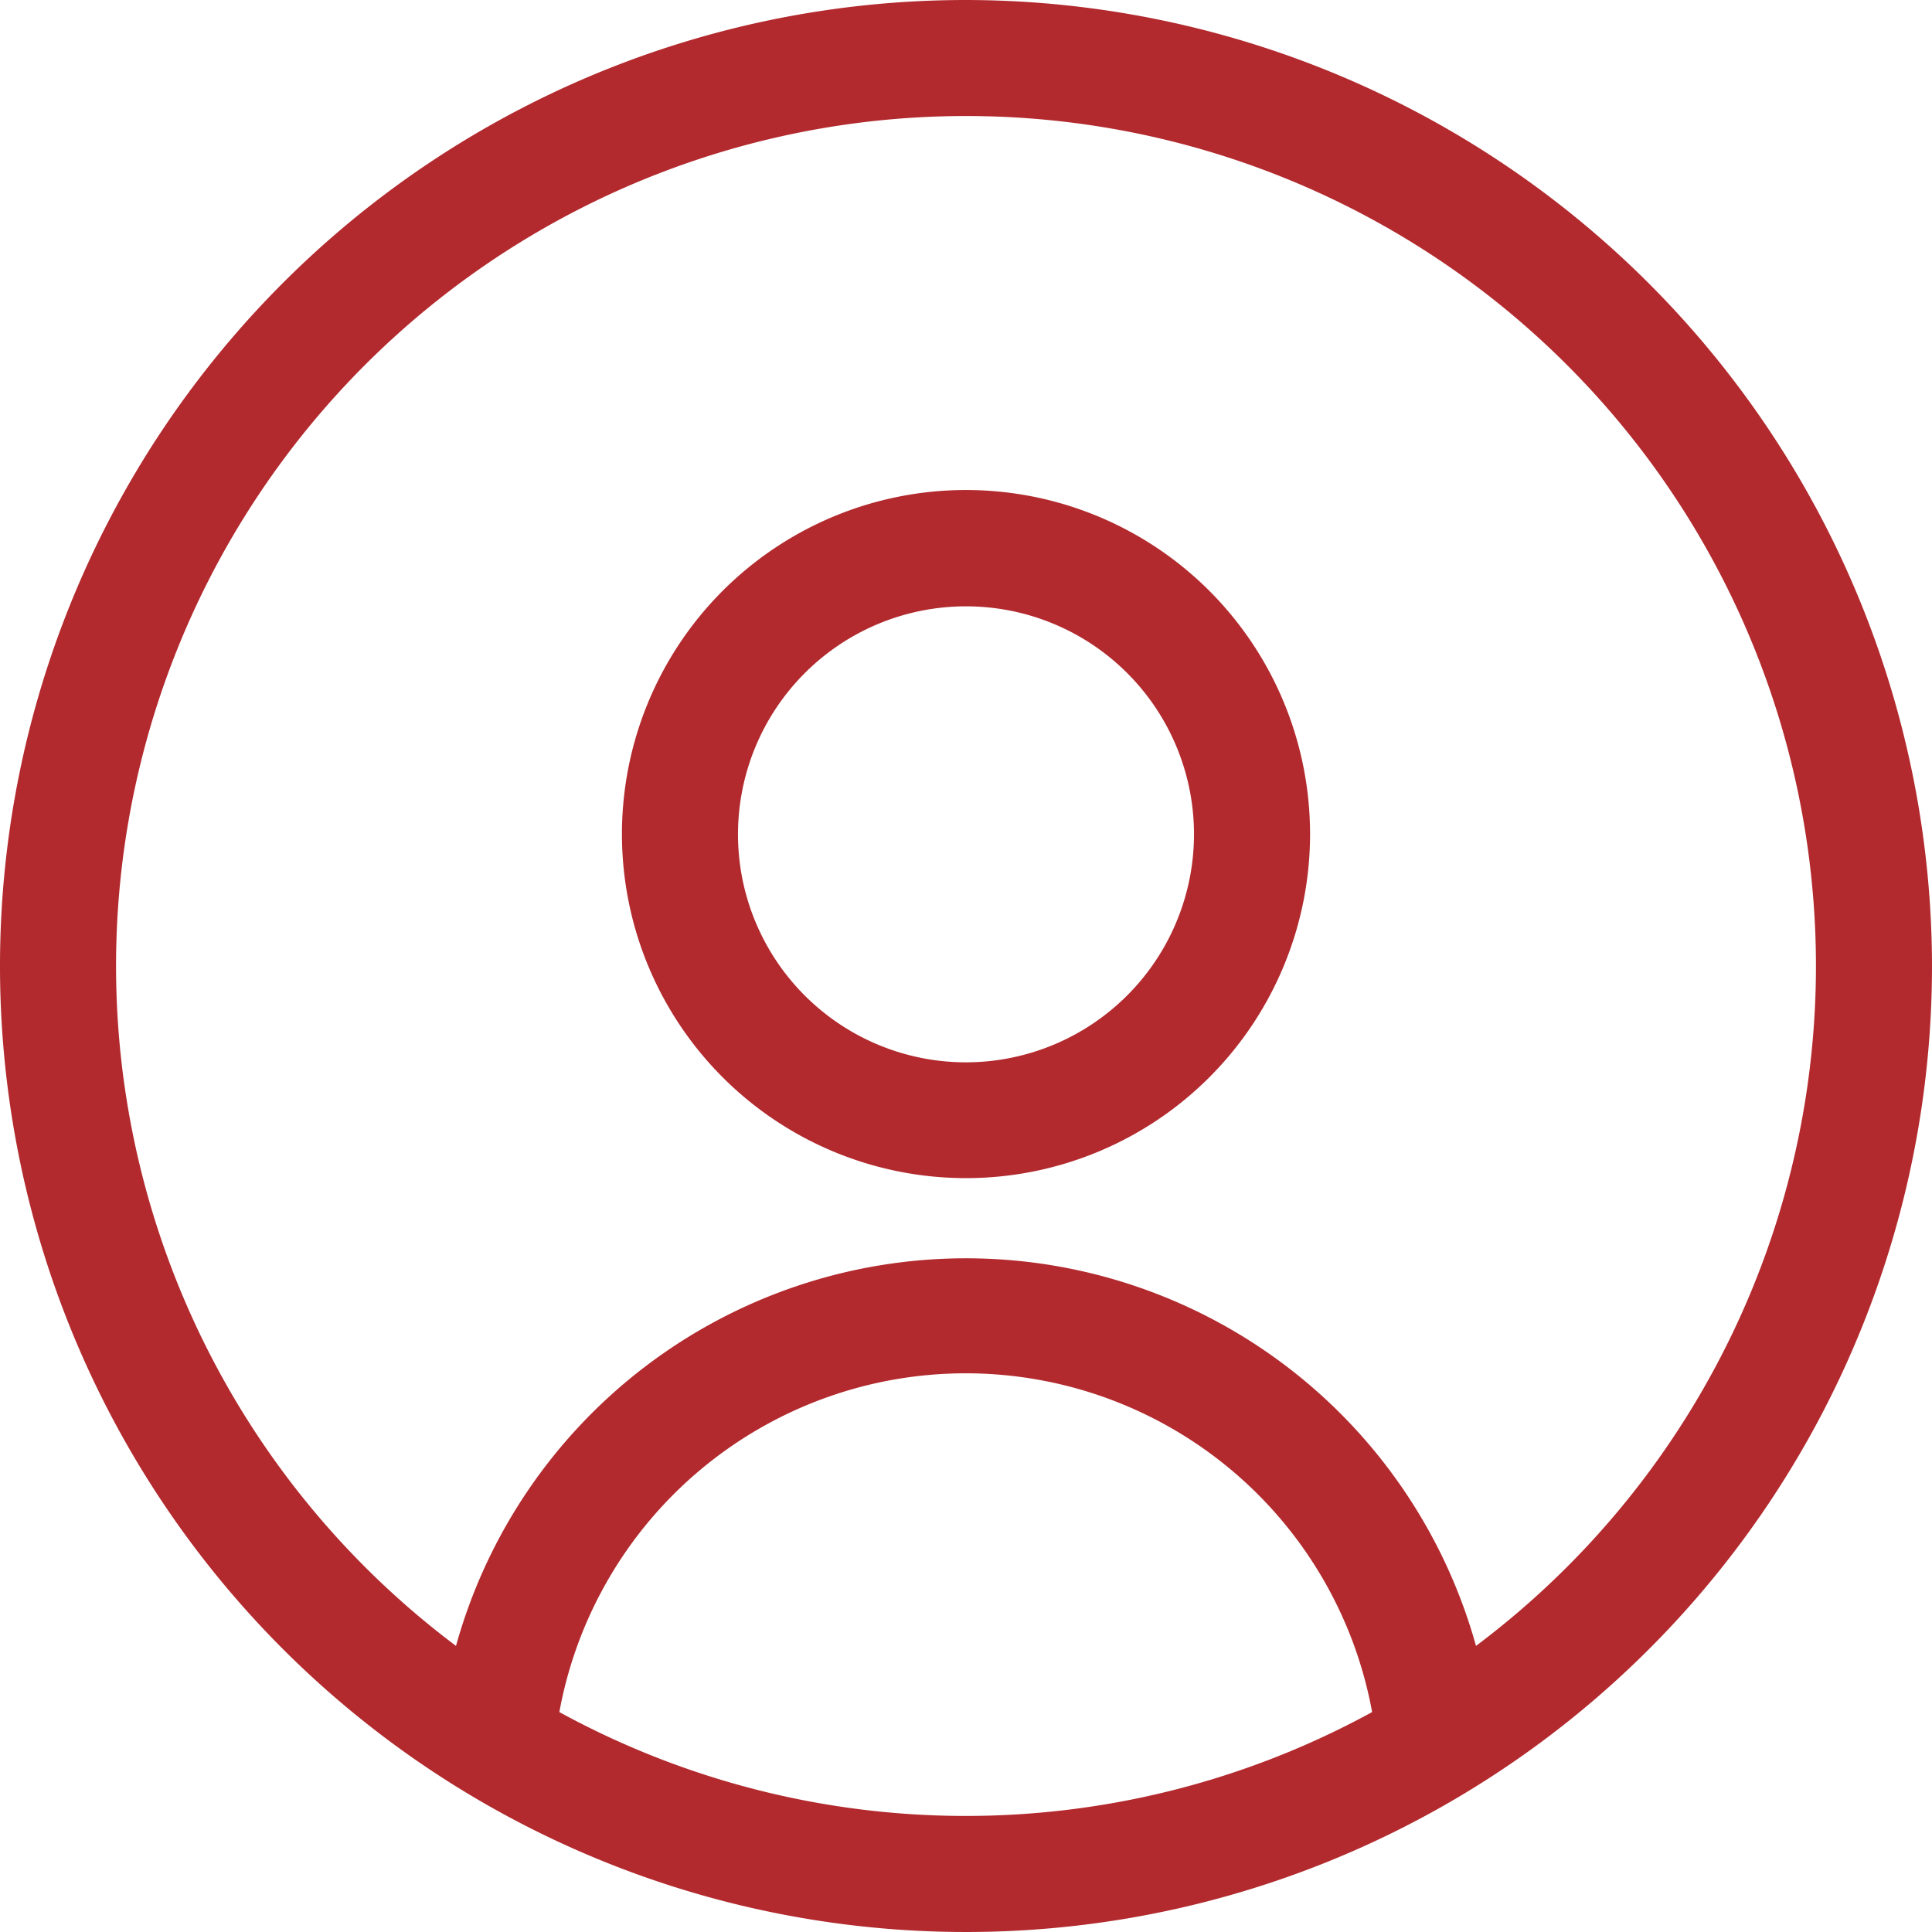 <svg xmlns="http://www.w3.org/2000/svg" width="14.6" height="14.6" viewBox="0 0 14.6 14.6"><defs><style>.a{fill:#b22a2e;}</style></defs><g transform="translate(0)"><path class="a" d="M40.79,33.71a2.6,2.6,0,1,0,2.6,2.6A2.6,2.6,0,0,0,40.79,33.71Zm0,4.325a1.723,1.723,0,1,1,1.723-1.723A1.725,1.725,0,0,1,40.79,38.035Z" transform="translate(-33.49 -30.007)"/><path class="a" d="M24.05,16.82a7.3,7.3,0,1,0,7.3,7.3A7.309,7.309,0,0,0,24.05,16.82ZM20.977,29.758a3.122,3.122,0,0,1,6.142,0,6.4,6.4,0,0,1-6.142,0Zm6.927-.5a4,4,0,0,0-7.708,0,6.423,6.423,0,1,1,7.708,0Z" transform="translate(-16.75 -16.82)"/></g></svg>